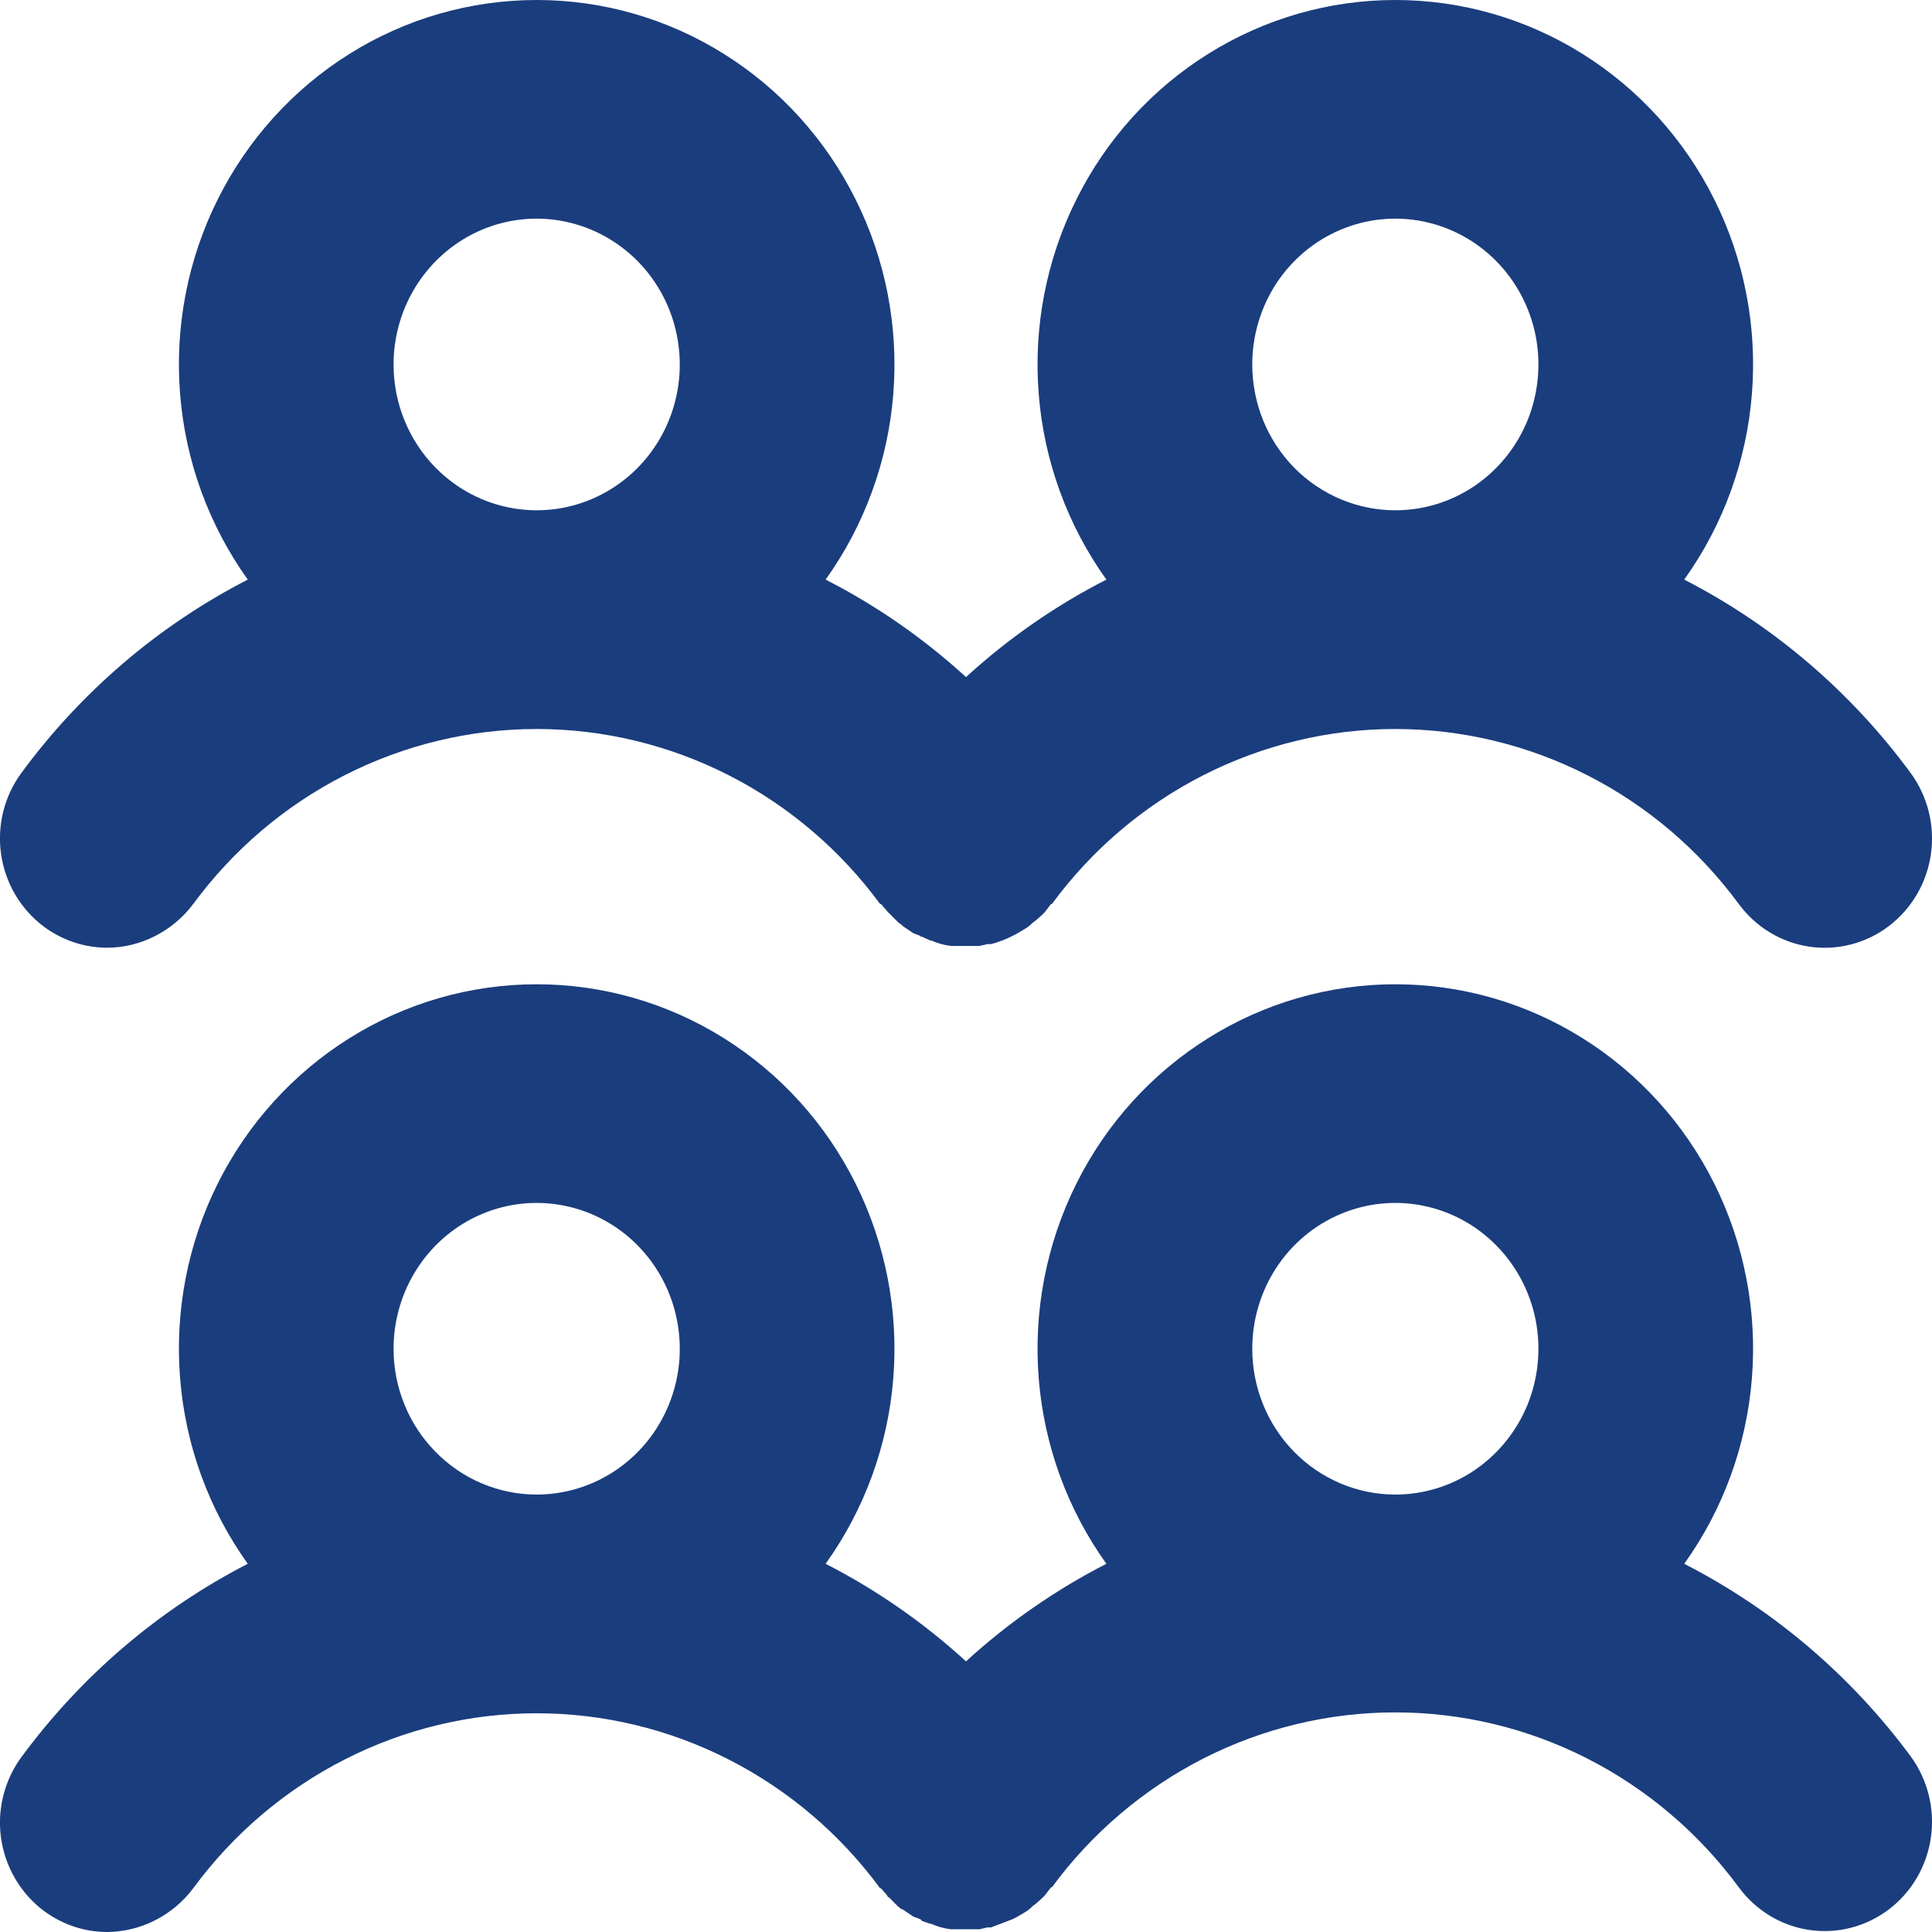 <svg width="24" height="24" viewBox="0 0 24 24" fill="none" xmlns="http://www.w3.org/2000/svg">
    <path
        d="M0.533 11.502C0.764 11.678 1.045 11.773 1.333 11.773C1.54 11.772 1.744 11.722 1.928 11.627C2.113 11.533 2.275 11.397 2.4 11.23C2.897 10.555 3.541 10.007 4.282 9.63C5.022 9.253 5.839 9.056 6.667 9.056C7.495 9.056 8.311 9.253 9.052 9.63C9.792 10.007 10.437 10.555 10.933 11.23H10.944L11.022 11.32C11.022 11.332 11.033 11.332 11.044 11.343L11.111 11.411L11.156 11.456L11.2 11.49C11.203 11.49 11.206 11.491 11.208 11.494C11.21 11.496 11.211 11.499 11.211 11.502L11.244 11.524L11.311 11.569L11.344 11.592L11.433 11.626C11.433 11.637 11.444 11.637 11.456 11.637L11.556 11.683H11.567C11.645 11.717 11.727 11.74 11.811 11.751H12.167L12.267 11.728H12.311C12.403 11.704 12.493 11.67 12.578 11.626L12.622 11.604L12.7 11.558L12.756 11.524L12.8 11.49L12.822 11.468L12.867 11.434L12.944 11.366L12.978 11.332L13.056 11.23H13.067C13.563 10.555 14.208 10.007 14.948 9.63C15.689 9.253 16.505 9.056 17.333 9.056C18.161 9.056 18.978 9.253 19.718 9.63C20.459 10.007 21.103 10.555 21.6 11.23C21.812 11.518 22.128 11.709 22.478 11.76C22.828 11.811 23.184 11.718 23.467 11.502C23.75 11.285 23.937 10.964 23.987 10.607C24.037 10.25 23.945 9.888 23.733 9.6C22.99 8.59 22.028 7.768 20.922 7.2C21.406 6.524 21.697 5.726 21.763 4.892C21.829 4.059 21.668 3.223 21.296 2.478C20.924 1.732 20.357 1.106 19.658 0.669C18.959 0.231 18.154 0 17.333 0C16.513 0 15.708 0.231 15.009 0.669C14.309 1.106 13.742 1.732 13.371 2.478C12.999 3.223 12.837 4.059 12.903 4.892C12.969 5.726 13.26 6.524 13.744 7.2C13.113 7.522 12.526 7.93 12 8.411C11.474 7.93 10.887 7.522 10.256 7.2C10.74 6.524 11.031 5.726 11.097 4.892C11.163 4.059 11.001 3.223 10.629 2.478C10.258 1.732 9.691 1.106 8.991 0.669C8.292 0.231 7.487 0 6.667 0C5.846 0 5.041 0.231 4.342 0.669C3.643 1.106 3.076 1.732 2.704 2.478C2.332 3.223 2.171 4.059 2.237 4.892C2.303 5.726 2.594 6.524 3.078 7.2C1.972 7.768 1.01 8.59 0.267 9.6C0.054 9.888 -0.037 10.25 0.013 10.607C0.063 10.964 0.25 11.285 0.533 11.502ZM15.556 4.528C15.556 4.17 15.66 3.819 15.855 3.521C16.05 3.224 16.328 2.991 16.653 2.854C16.978 2.717 17.335 2.681 17.68 2.751C18.025 2.821 18.342 2.994 18.59 3.247C18.839 3.5 19.008 3.823 19.077 4.174C19.145 4.526 19.11 4.89 18.976 5.221C18.841 5.552 18.613 5.835 18.321 6.034C18.029 6.233 17.685 6.339 17.333 6.339C16.862 6.339 16.41 6.148 16.076 5.809C15.743 5.469 15.556 5.008 15.556 4.528ZM4.889 4.528C4.889 4.17 4.993 3.819 5.189 3.521C5.384 3.224 5.662 2.991 5.986 2.854C6.311 2.717 6.669 2.681 7.013 2.751C7.358 2.821 7.675 2.994 7.924 3.247C8.172 3.5 8.342 3.823 8.41 4.174C8.479 4.526 8.444 4.89 8.309 5.221C8.175 5.552 7.947 5.835 7.654 6.034C7.362 6.233 7.018 6.339 6.667 6.339C6.195 6.339 5.743 6.148 5.41 5.809C5.076 5.469 4.889 5.008 4.889 4.528ZM20.922 19.426C21.406 18.751 21.697 17.953 21.763 17.119C21.829 16.286 21.668 15.45 21.296 14.704C20.924 13.959 20.357 13.333 19.658 12.896C18.959 12.458 18.154 12.227 17.333 12.227C16.513 12.227 15.708 12.458 15.009 12.896C14.309 13.333 13.742 13.959 13.371 14.704C12.999 15.45 12.837 16.286 12.903 17.119C12.969 17.953 13.26 18.751 13.744 19.426C13.113 19.749 12.526 20.157 12 20.638C11.474 20.157 10.887 19.749 10.256 19.426C10.74 18.751 11.031 17.953 11.097 17.119C11.163 16.286 11.001 15.45 10.629 14.704C10.258 13.959 9.691 13.333 8.991 12.896C8.292 12.458 7.487 12.227 6.667 12.227C5.846 12.227 5.041 12.458 4.342 12.896C3.643 13.333 3.076 13.959 2.704 14.704C2.332 15.45 2.171 16.286 2.237 17.119C2.303 17.953 2.594 18.751 3.078 19.426C1.972 19.995 1.01 20.817 0.267 21.826C0.118 22.028 0.028 22.268 0.005 22.52C-0.017 22.771 0.03 23.023 0.141 23.249C0.252 23.475 0.422 23.665 0.632 23.797C0.843 23.93 1.086 24 1.333 24C1.54 23.998 1.744 23.948 1.928 23.854C2.113 23.76 2.275 23.624 2.4 23.457C2.897 22.782 3.541 22.234 4.282 21.857C5.022 21.479 5.839 21.283 6.667 21.283C7.495 21.283 8.311 21.479 9.052 21.857C9.792 22.234 10.437 22.782 10.933 23.457H10.944L11.022 23.547C11.022 23.553 11.025 23.559 11.029 23.563C11.033 23.567 11.039 23.57 11.044 23.57L11.111 23.638L11.156 23.683L11.2 23.717H11.211L11.244 23.74L11.311 23.785L11.344 23.808L11.433 23.841L11.456 23.864L11.556 23.898H11.567C11.645 23.933 11.727 23.956 11.811 23.966H12.167L12.267 23.943H12.311L12.578 23.841L12.622 23.819L12.7 23.774L12.756 23.74L12.8 23.706L12.822 23.683L12.867 23.649L12.944 23.581L12.978 23.547L13.056 23.445H13.067C13.563 22.77 14.208 22.223 14.948 21.845C15.689 21.468 16.505 21.272 17.333 21.272C18.161 21.272 18.978 21.468 19.718 21.845C20.459 22.223 21.103 22.77 21.6 23.445C21.812 23.733 22.128 23.924 22.478 23.975C22.828 24.026 23.184 23.933 23.467 23.717C23.75 23.501 23.937 23.179 23.987 22.822C24.037 22.466 23.945 22.103 23.733 21.815C22.989 20.809 22.027 19.992 20.922 19.426ZM4.889 16.755C4.889 16.396 4.993 16.046 5.189 15.748C5.384 15.45 5.662 15.218 5.986 15.081C6.311 14.944 6.669 14.908 7.013 14.978C7.358 15.048 7.675 15.22 7.924 15.474C8.172 15.727 8.342 16.05 8.41 16.401C8.479 16.753 8.444 17.117 8.309 17.448C8.175 17.779 7.947 18.062 7.654 18.261C7.362 18.46 7.018 18.566 6.667 18.566C6.195 18.566 5.743 18.375 5.41 18.035C5.076 17.696 4.889 17.235 4.889 16.755ZM15.556 16.755C15.556 16.396 15.66 16.046 15.855 15.748C16.05 15.45 16.328 15.218 16.653 15.081C16.978 14.944 17.335 14.908 17.68 14.978C18.025 15.048 18.342 15.22 18.59 15.474C18.839 15.727 19.008 16.05 19.077 16.401C19.145 16.753 19.11 17.117 18.976 17.448C18.841 17.779 18.613 18.062 18.321 18.261C18.029 18.46 17.685 18.566 17.333 18.566C16.862 18.566 16.41 18.375 16.076 18.035C15.743 17.696 15.556 17.235 15.556 16.755Z"
        fill="#1A3D7D" />
</svg>